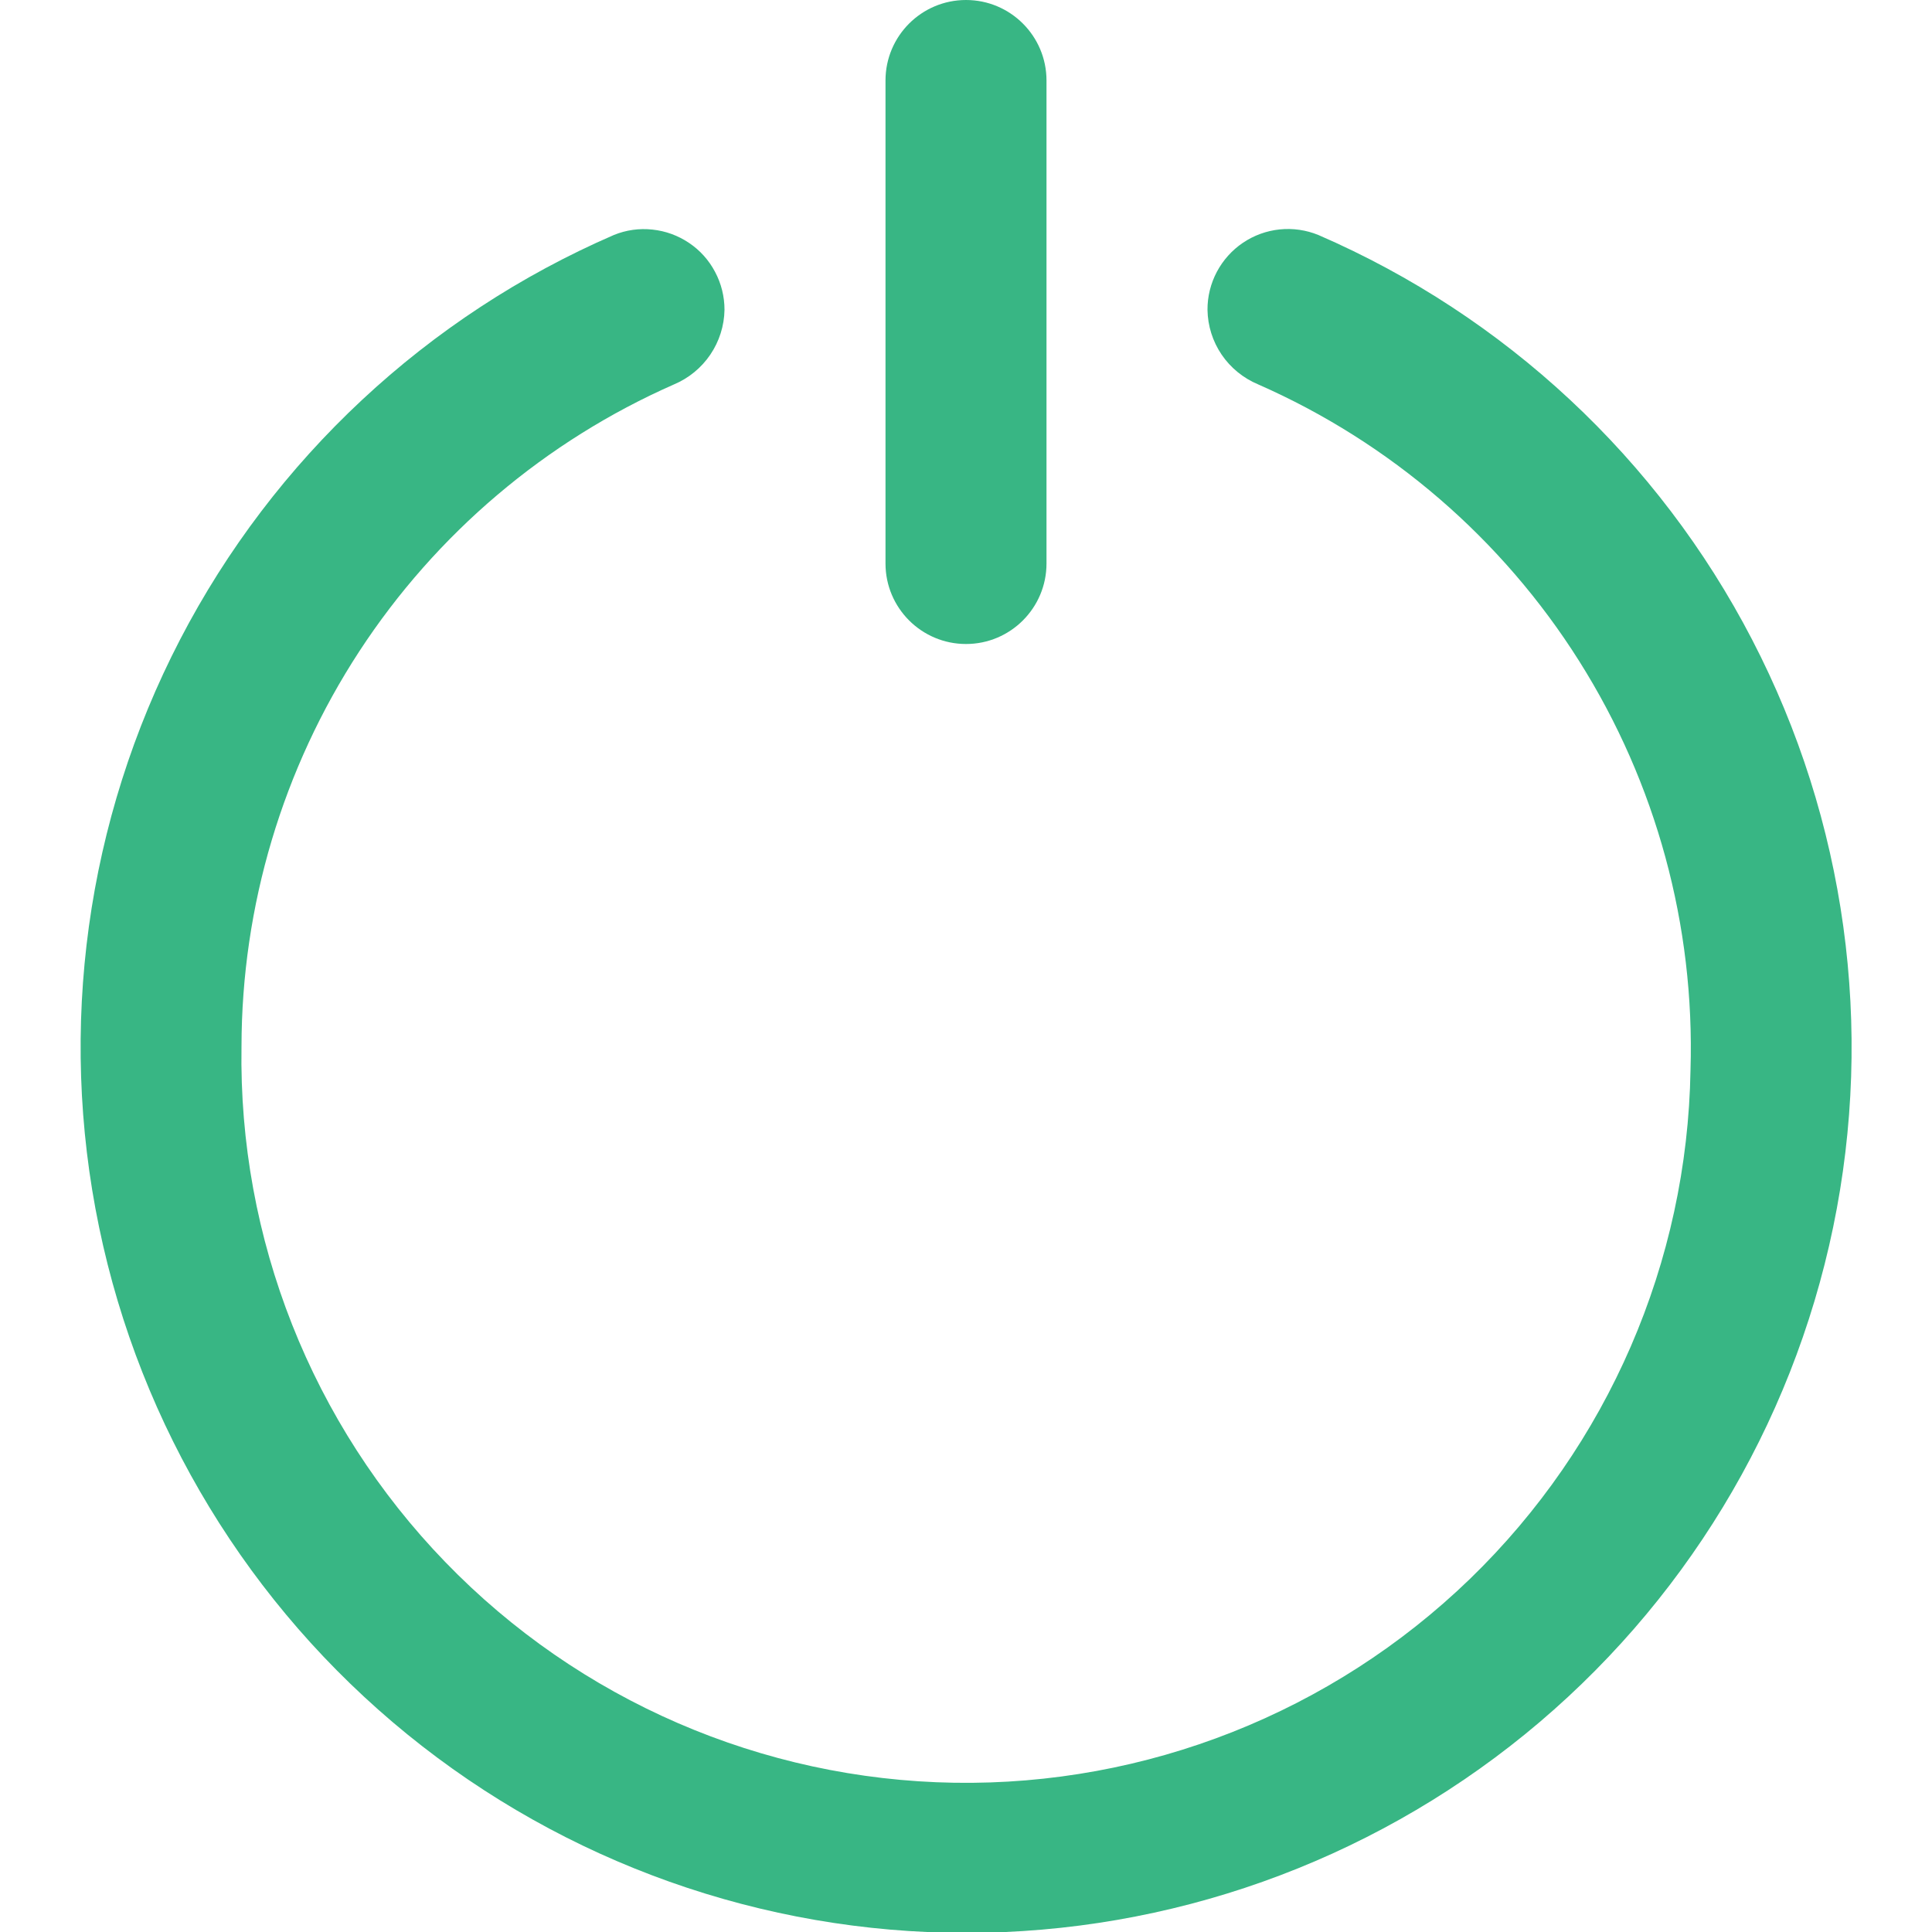 <svg width="24" height="24" viewBox="0 0 24 24" fill="none" xmlns="http://www.w3.org/2000/svg">
<g id="fi-rr-power" clip-path="url(#clip0_43_119)">
<path id="Vector" d="M15 3.849C15.003 4.048 15.064 4.241 15.176 4.406C15.288 4.57 15.445 4.698 15.629 4.775C17.271 5.497 18.66 6.694 19.617 8.212C20.574 9.729 21.055 11.498 21 13.292C20.961 15.679 19.976 17.952 18.261 19.613C16.545 21.273 14.241 22.184 11.854 22.146C9.467 22.107 7.193 21.122 5.533 19.406C3.872 17.691 2.961 15.387 3 13C3.002 11.256 3.511 9.55 4.464 8.09C5.418 6.63 6.775 5.479 8.371 4.776C8.555 4.699 8.712 4.57 8.824 4.405C8.935 4.241 8.997 4.047 9 3.848C9 3.684 8.96 3.522 8.883 3.378C8.807 3.233 8.696 3.109 8.56 3.018C8.424 2.926 8.268 2.869 8.105 2.852C7.942 2.834 7.778 2.857 7.626 2.919C5.305 3.925 3.402 5.7 2.237 7.945C1.072 10.191 0.717 12.769 1.231 15.245C1.744 17.722 3.096 19.946 5.058 21.543C7.02 23.139 9.472 24.011 12.001 24.011C14.531 24.011 16.983 23.139 18.945 21.543C20.907 19.946 22.258 17.722 22.772 15.245C23.286 12.769 22.93 10.191 21.765 7.945C20.601 5.7 18.698 3.925 16.377 2.919C16.225 2.857 16.06 2.833 15.896 2.85C15.733 2.867 15.576 2.924 15.44 3.016C15.304 3.108 15.193 3.232 15.116 3.377C15.039 3.523 14.999 3.684 15 3.849Z" fill="#38B684"/>
<path id="Vector_2" d="M13 1C13 0.448 12.552 0 12 0C11.448 0 11 0.448 11 1V7C11 7.552 11.448 8 12 8C12.552 8 13 7.552 13 7V1Z" fill="#38B684"/>
</g>
<defs>
<clipPath id="clip0_43_119">
<rect width="24" height="24" fill="white"/>
</clipPath>
</defs>
</svg>
